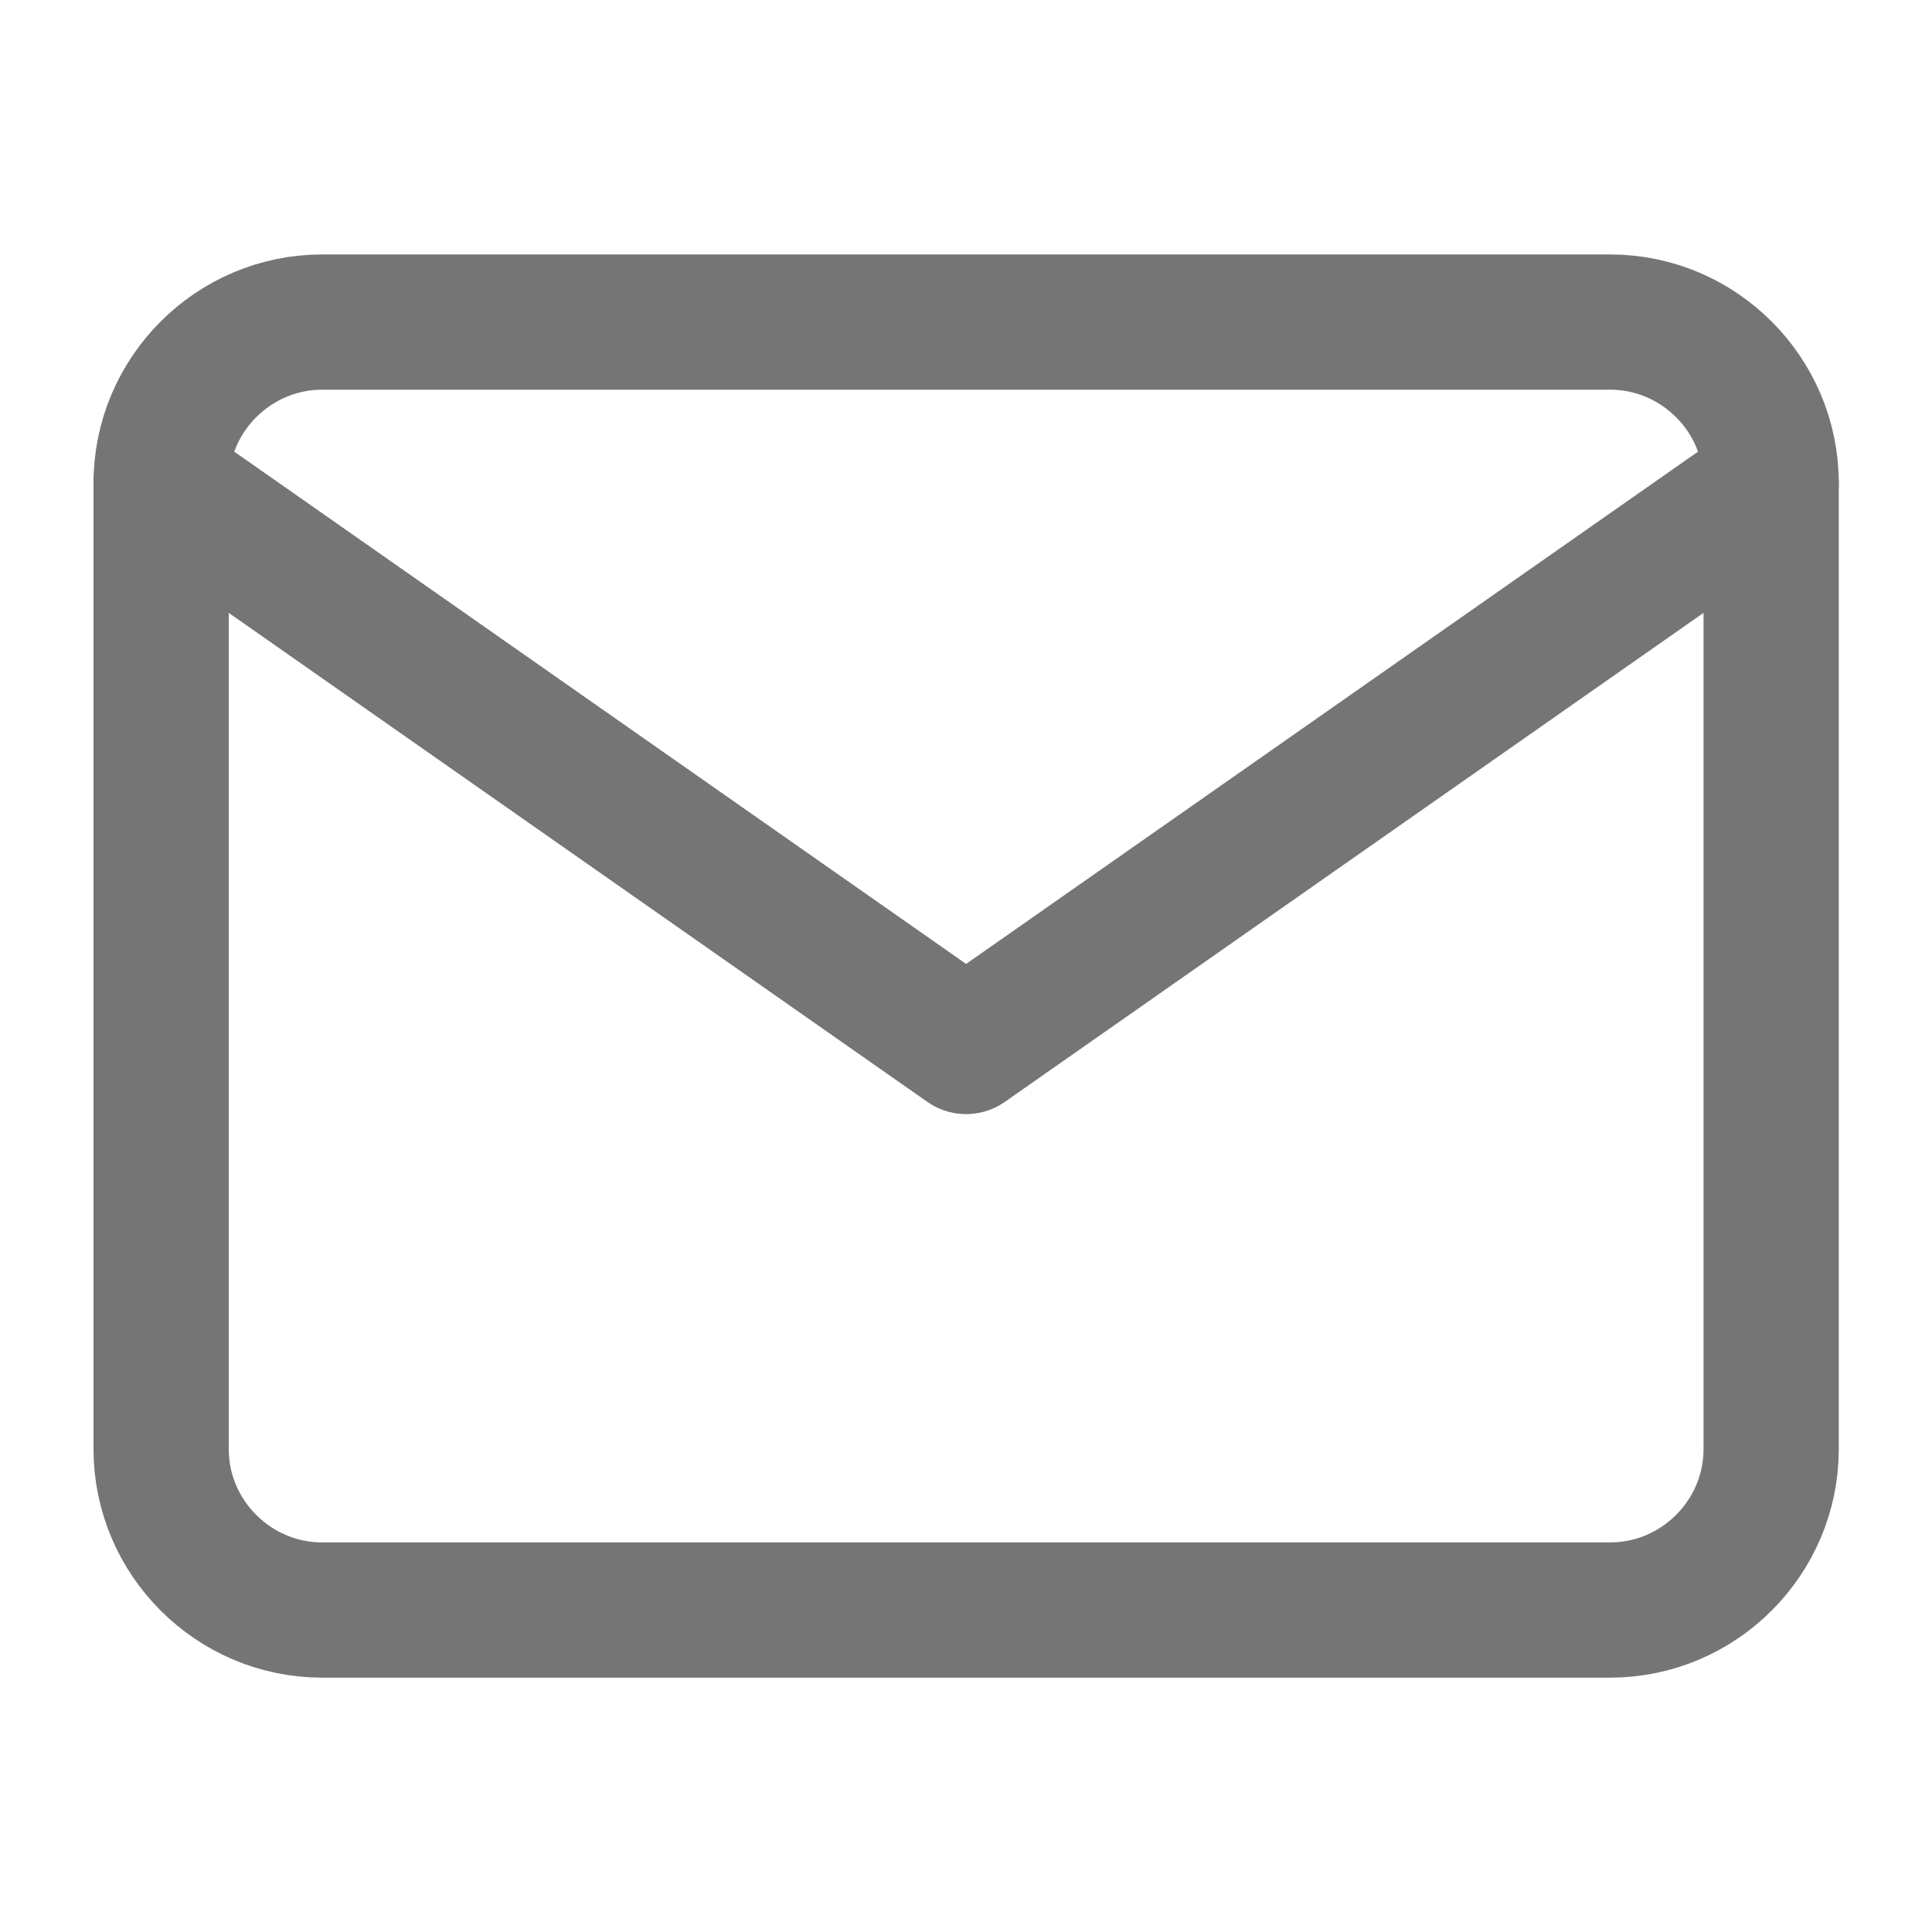 <svg width="20" height="20" viewBox="0 0 20 20" fill="none" xmlns="http://www.w3.org/2000/svg">
<path d="M3.335 3.334H16.668C17.585 3.334 18.335 4.084 18.335 5.001V15.001C18.335 15.917 17.585 16.667 16.668 16.667H3.335C2.418 16.667 1.668 15.917 1.668 15.001V5.001C1.668 4.084 2.418 3.334 3.335 3.334Z" stroke="#757575" stroke-width="1.4" stroke-linecap="round" stroke-linejoin="round"/>
<path d="M18.335 5L10.001 10.833L1.668 5" stroke="#757575" stroke-width="1.4" stroke-linecap="round" stroke-linejoin="round"/>
</svg>
